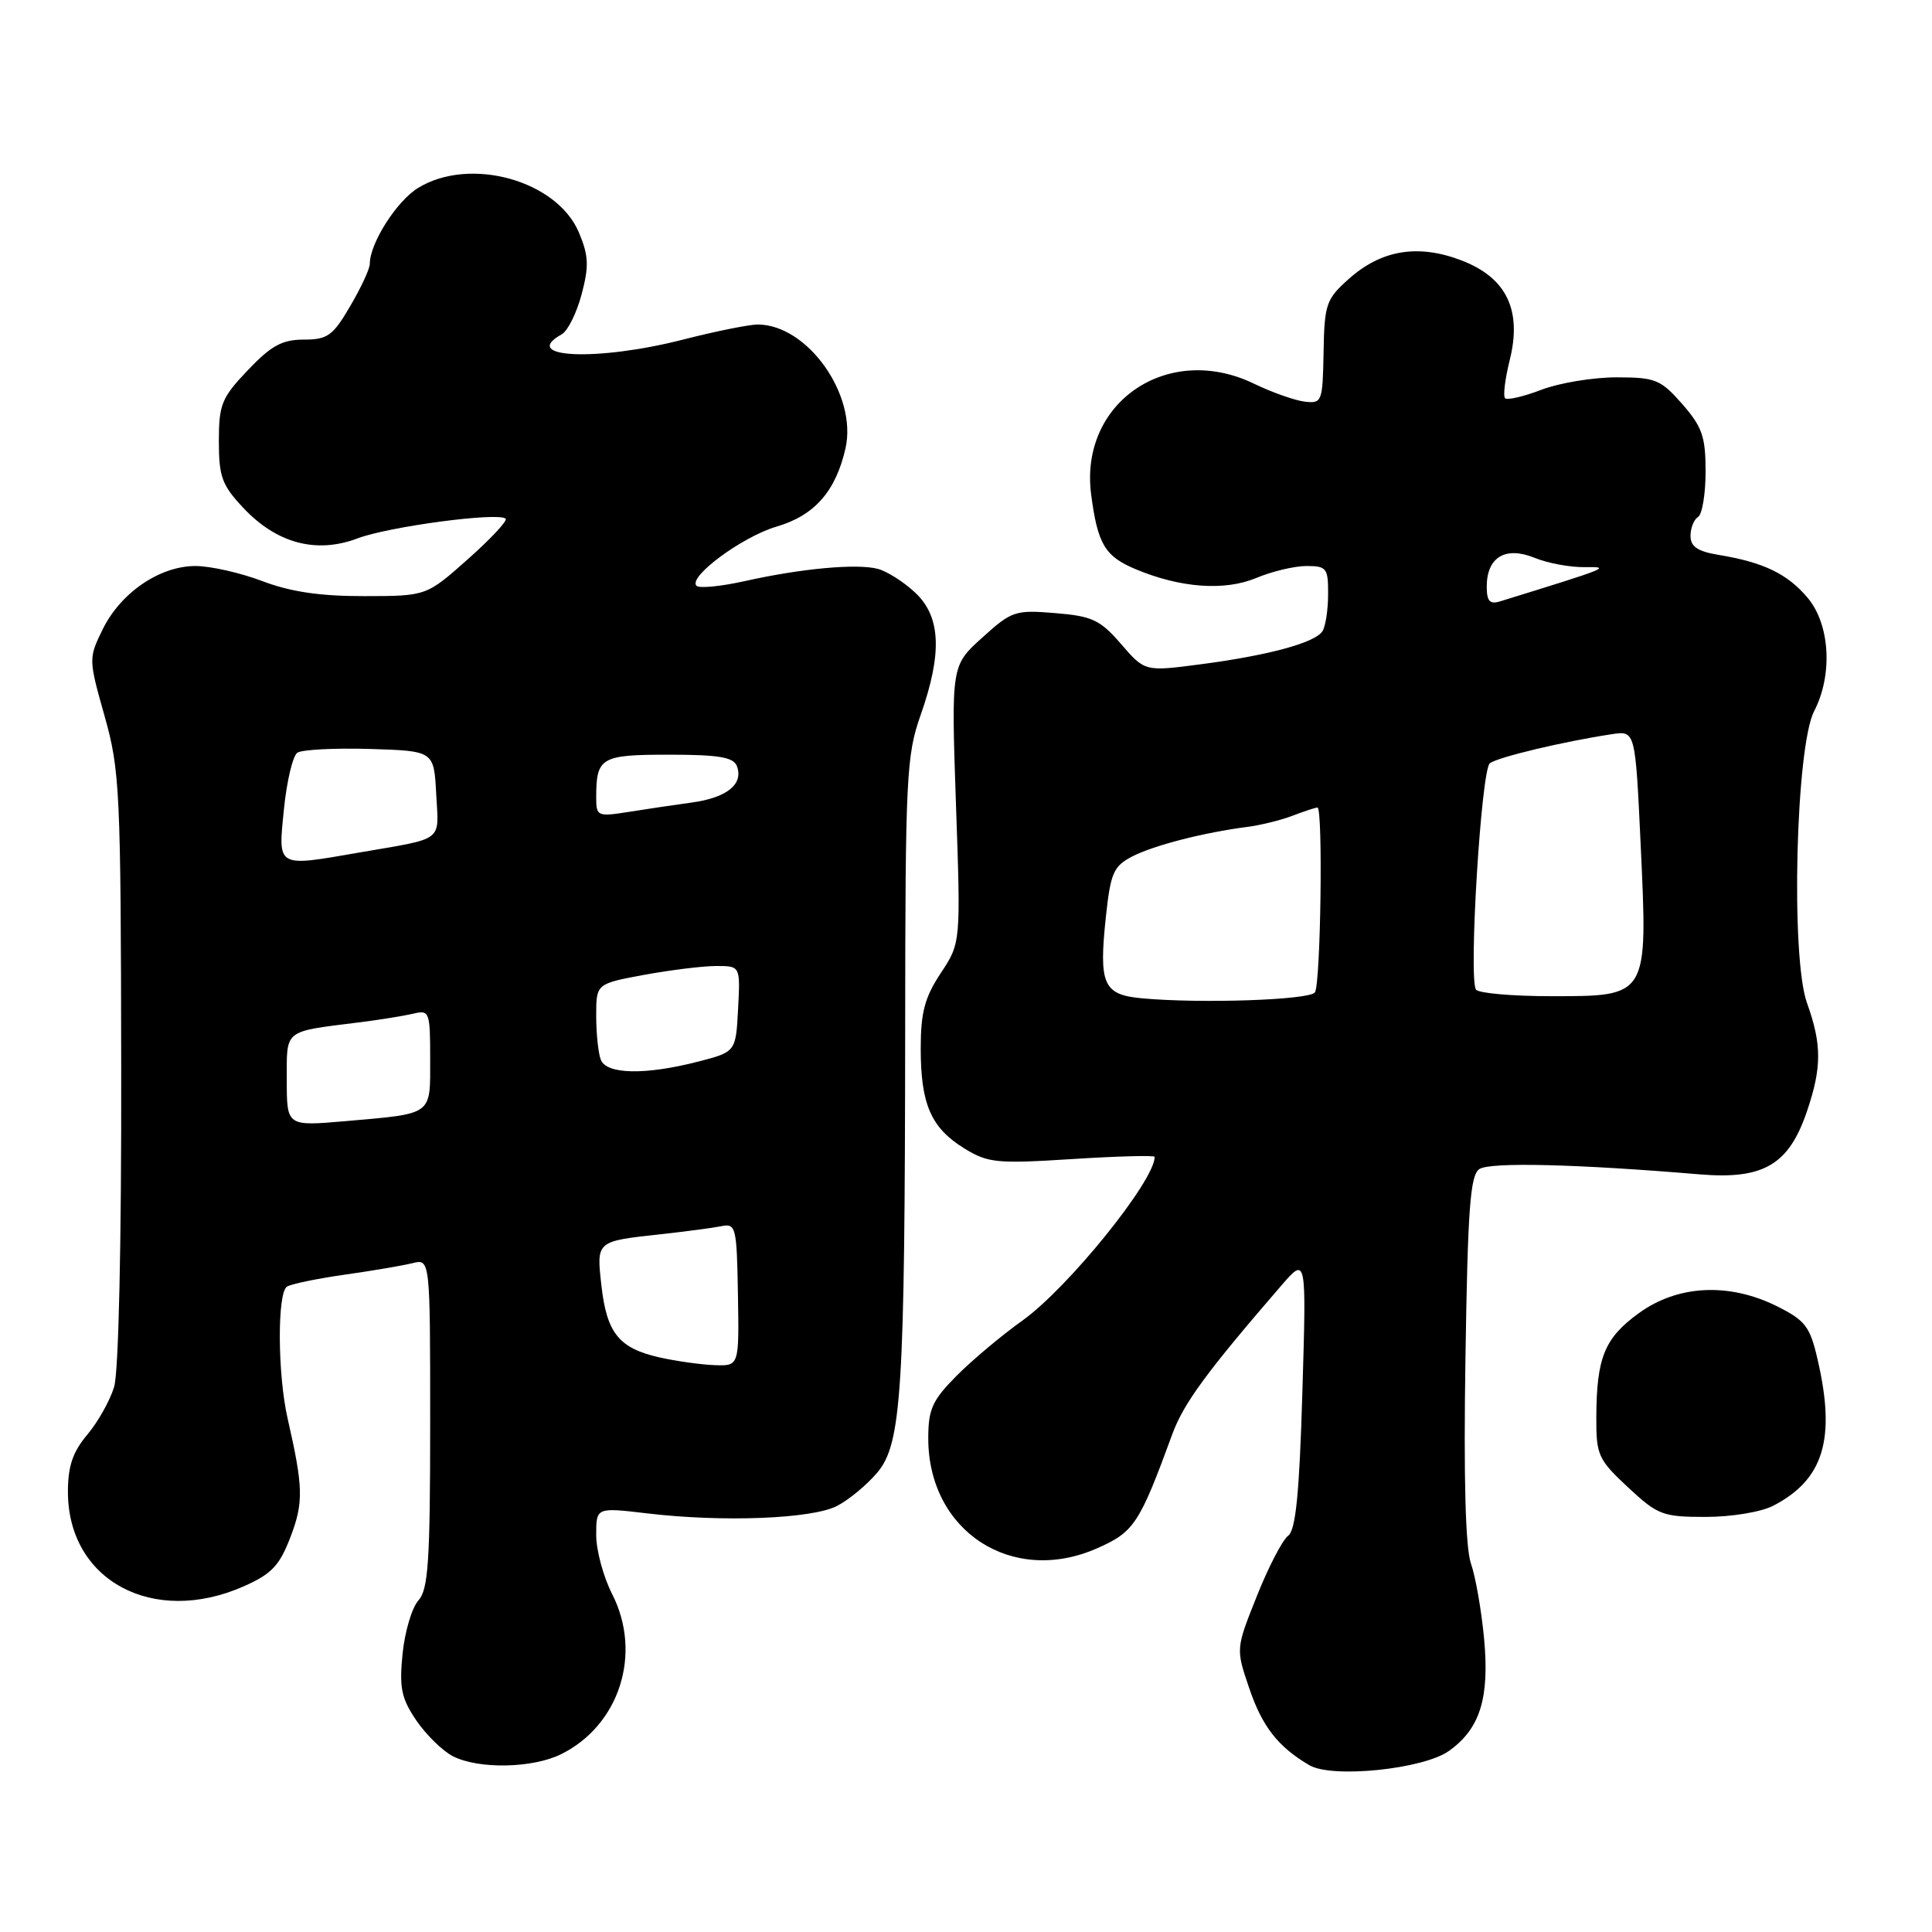 <?xml version="1.0" encoding="UTF-8" standalone="no"?>
<!DOCTYPE svg PUBLIC "-//W3C//DTD SVG 1.1//EN" "http://www.w3.org/Graphics/SVG/1.1/DTD/svg11.dtd" >
<svg xmlns="http://www.w3.org/2000/svg" xmlns:xlink="http://www.w3.org/1999/xlink" version="1.1" viewBox="0 0 256 256">
 <g >
 <path fill="currentColor"
d=" M 191.99 232.01 C 196.12 229.07 197.38 225.02 196.65 217.13 C 196.30 213.40 195.52 208.93 194.91 207.18 C 194.18 205.09 193.93 195.87 194.18 179.96 C 194.48 160.15 194.81 155.72 196.02 154.91 C 197.42 153.96 208.89 154.24 225.23 155.61 C 233.66 156.31 237.01 154.35 239.41 147.32 C 241.41 141.45 241.41 138.40 239.43 132.88 C 237.26 126.82 237.95 98.94 240.38 94.24 C 242.88 89.41 242.49 82.74 239.52 79.21 C 236.85 76.04 233.69 74.51 227.75 73.53 C 224.95 73.07 224.00 72.43 224.00 71.01 C 224.00 69.97 224.45 68.84 225.00 68.50 C 225.55 68.16 226.00 65.45 226.00 62.48 C 226.00 57.85 225.55 56.56 222.90 53.53 C 220.04 50.28 219.35 50.00 214.18 50.00 C 211.09 50.00 206.63 50.74 204.26 51.64 C 201.89 52.55 199.72 53.05 199.43 52.77 C 199.15 52.48 199.42 50.23 200.03 47.78 C 201.71 41.11 199.64 36.79 193.64 34.50 C 187.89 32.30 183.03 33.11 178.71 36.97 C 175.72 39.64 175.49 40.31 175.38 46.67 C 175.26 53.25 175.17 53.49 172.88 53.22 C 171.57 53.06 168.56 52.00 166.18 50.85 C 154.77 45.32 143.01 53.30 144.58 65.50 C 145.44 72.10 146.40 73.72 150.50 75.43 C 156.43 77.91 162.26 78.33 166.45 76.59 C 168.53 75.71 171.54 75.00 173.12 75.00 C 175.78 75.00 176.00 75.28 175.98 78.75 C 175.98 80.81 175.64 83.01 175.23 83.64 C 174.25 85.17 168.09 86.84 159.10 88.02 C 151.70 88.99 151.70 88.99 148.55 85.34 C 145.78 82.14 144.73 81.64 139.83 81.24 C 134.53 80.80 134.06 80.95 130.15 84.49 C 126.04 88.20 126.04 88.20 126.67 106.56 C 127.31 124.93 127.31 124.93 124.66 128.94 C 122.53 132.16 122.00 134.14 122.00 138.93 C 122.00 146.32 123.36 149.44 127.76 152.16 C 130.91 154.10 132.05 154.22 142.09 153.58 C 148.09 153.20 153.00 153.07 153.00 153.29 C 153.00 156.47 141.48 170.71 135.45 175.00 C 132.74 176.93 128.83 180.21 126.76 182.29 C 123.53 185.55 123.00 186.72 123.00 190.59 C 123.00 202.90 134.12 210.14 145.39 205.15 C 150.28 202.99 150.98 201.93 155.35 190.00 C 156.85 185.93 159.90 181.77 169.80 170.32 C 173.11 166.50 173.11 166.50 172.57 184.50 C 172.17 197.97 171.69 202.75 170.68 203.50 C 169.94 204.05 168.07 207.64 166.54 211.49 C 163.75 218.47 163.75 218.47 165.53 223.70 C 167.25 228.78 169.35 231.47 173.50 233.90 C 176.51 235.67 188.59 234.43 191.99 232.01 Z  M 74.35 232.44 C 82.10 228.60 85.13 219.09 81.11 211.22 C 79.95 208.94 79.00 205.43 79.00 203.40 C 79.00 199.73 79.00 199.73 85.75 200.53 C 95.76 201.72 107.59 201.26 110.90 199.55 C 112.48 198.74 114.88 196.74 116.25 195.12 C 119.47 191.29 119.90 184.40 119.94 136.50 C 119.96 102.98 120.10 100.10 121.98 94.77 C 124.88 86.54 124.67 81.70 121.25 78.51 C 119.74 77.09 117.50 75.68 116.29 75.37 C 113.49 74.65 106.17 75.33 98.73 76.99 C 95.55 77.70 92.65 77.99 92.29 77.62 C 91.12 76.46 98.34 71.12 102.89 69.78 C 107.92 68.31 110.73 65.12 112.03 59.42 C 113.63 52.37 107.02 43.02 100.41 43.00 C 99.26 43.00 94.80 43.90 90.50 45.00 C 79.13 47.91 68.79 47.45 74.44 44.29 C 75.23 43.85 76.41 41.47 77.07 38.99 C 78.06 35.25 78.00 33.88 76.71 30.81 C 73.80 23.90 62.28 20.70 55.42 24.89 C 52.57 26.62 49.00 32.23 49.00 34.97 C 49.00 35.62 47.83 38.14 46.40 40.57 C 44.11 44.49 43.40 45.00 40.25 45.00 C 37.39 45.00 35.93 45.80 32.85 49.04 C 29.36 52.70 29.00 53.59 29.00 58.47 C 29.00 63.18 29.41 64.29 32.26 67.32 C 36.68 72.01 41.93 73.40 47.37 71.34 C 51.52 69.77 66.07 67.83 67.00 68.73 C 67.28 68.99 65.03 71.40 62.00 74.09 C 56.50 78.98 56.50 78.98 48.26 78.99 C 42.42 79.00 38.49 78.42 34.76 77.00 C 31.87 75.90 27.88 75.00 25.90 75.00 C 21.16 75.00 15.99 78.53 13.60 83.40 C 11.73 87.23 11.73 87.35 13.86 94.89 C 15.88 102.07 16.01 104.72 16.06 141.50 C 16.10 164.82 15.72 181.82 15.12 183.78 C 14.57 185.59 12.97 188.44 11.56 190.11 C 9.64 192.39 9.00 194.28 9.00 197.67 C 9.00 209.43 20.29 215.50 32.29 210.20 C 36.00 208.56 37.04 207.45 38.49 203.66 C 40.24 199.10 40.19 197.06 38.12 188.00 C 36.77 182.11 36.72 171.29 38.03 170.48 C 38.60 170.13 42.04 169.42 45.67 168.90 C 49.30 168.39 53.34 167.70 54.64 167.38 C 57.00 166.78 57.00 166.78 57.00 188.56 C 57.00 206.90 56.75 210.62 55.44 212.07 C 54.58 213.02 53.64 216.20 53.34 219.15 C 52.89 223.67 53.18 225.04 55.18 227.99 C 56.49 229.90 58.67 232.03 60.03 232.72 C 63.45 234.45 70.57 234.31 74.35 232.44 Z  M 234.96 199.52 C 241.64 196.06 243.28 190.69 240.85 180.18 C 239.84 175.77 239.22 174.97 235.49 173.10 C 229.12 169.92 222.33 170.25 217.17 173.99 C 212.60 177.30 211.55 179.88 211.52 187.82 C 211.50 192.80 211.77 193.40 215.71 197.07 C 219.66 200.75 220.31 201.00 226.01 201.00 C 229.43 201.00 233.35 200.35 234.96 199.52 Z  M 151.30 132.28 C 146.17 131.80 145.58 130.45 146.54 121.43 C 147.16 115.66 147.55 114.77 150.02 113.49 C 152.86 112.02 159.51 110.31 165.27 109.57 C 167.05 109.34 169.77 108.67 171.32 108.07 C 172.86 107.48 174.33 107.00 174.57 107.00 C 175.32 107.00 175.00 130.45 174.23 131.50 C 173.49 132.51 159.08 133.00 151.30 132.28 Z  M 195.57 131.12 C 194.58 129.52 196.27 102.02 197.41 101.14 C 198.46 100.33 207.18 98.25 213.60 97.28 C 216.69 96.82 216.69 96.82 217.40 112.00 C 218.34 132.16 218.44 132.00 205.54 132.00 C 200.36 132.00 195.87 131.60 195.57 131.12 Z  M 197.00 77.74 C 197.00 73.83 199.47 72.34 203.33 73.91 C 205.07 74.63 208.07 75.18 210.00 75.15 C 213.53 75.10 213.28 75.20 198.75 79.69 C 197.41 80.11 197.00 79.65 197.00 77.74 Z  M 87.37 179.86 C 82.02 178.65 80.40 176.65 79.69 170.34 C 79.03 164.42 78.95 164.48 87.59 163.54 C 90.84 163.18 94.43 162.71 95.56 162.48 C 97.51 162.08 97.63 162.54 97.78 171.53 C 97.94 181.00 97.94 181.00 94.72 180.89 C 92.95 180.83 89.64 180.37 87.37 179.86 Z  M 38.00 143.14 C 38.00 136.33 37.49 136.74 47.50 135.48 C 50.25 135.14 53.51 134.61 54.75 134.32 C 56.91 133.80 57.00 134.05 57.00 140.32 C 57.00 147.88 57.48 147.53 45.75 148.56 C 38.00 149.23 38.00 149.23 38.00 143.14 Z  M 79.61 140.42 C 79.27 139.55 79.00 136.93 79.00 134.59 C 79.00 130.35 79.00 130.35 85.37 129.17 C 88.87 128.53 93.16 128.00 94.92 128.00 C 98.10 128.00 98.10 128.00 97.80 133.69 C 97.50 139.38 97.50 139.38 92.50 140.67 C 85.51 142.47 80.36 142.37 79.61 140.42 Z  M 37.62 107.25 C 37.99 103.54 38.79 100.16 39.40 99.74 C 40.00 99.33 44.33 99.10 49.00 99.24 C 57.50 99.50 57.50 99.50 57.80 105.22 C 58.14 111.65 59.00 111.00 47.57 112.97 C 36.57 114.88 36.84 115.03 37.62 107.25 Z  M 79.00 105.71 C 79.00 100.35 79.59 100.00 88.64 100.00 C 95.24 100.00 97.19 100.33 97.64 101.51 C 98.55 103.89 96.34 105.69 91.73 106.33 C 89.41 106.65 85.59 107.21 83.25 107.59 C 79.18 108.23 79.00 108.15 79.00 105.71 Z "/>
</g>
</svg>
